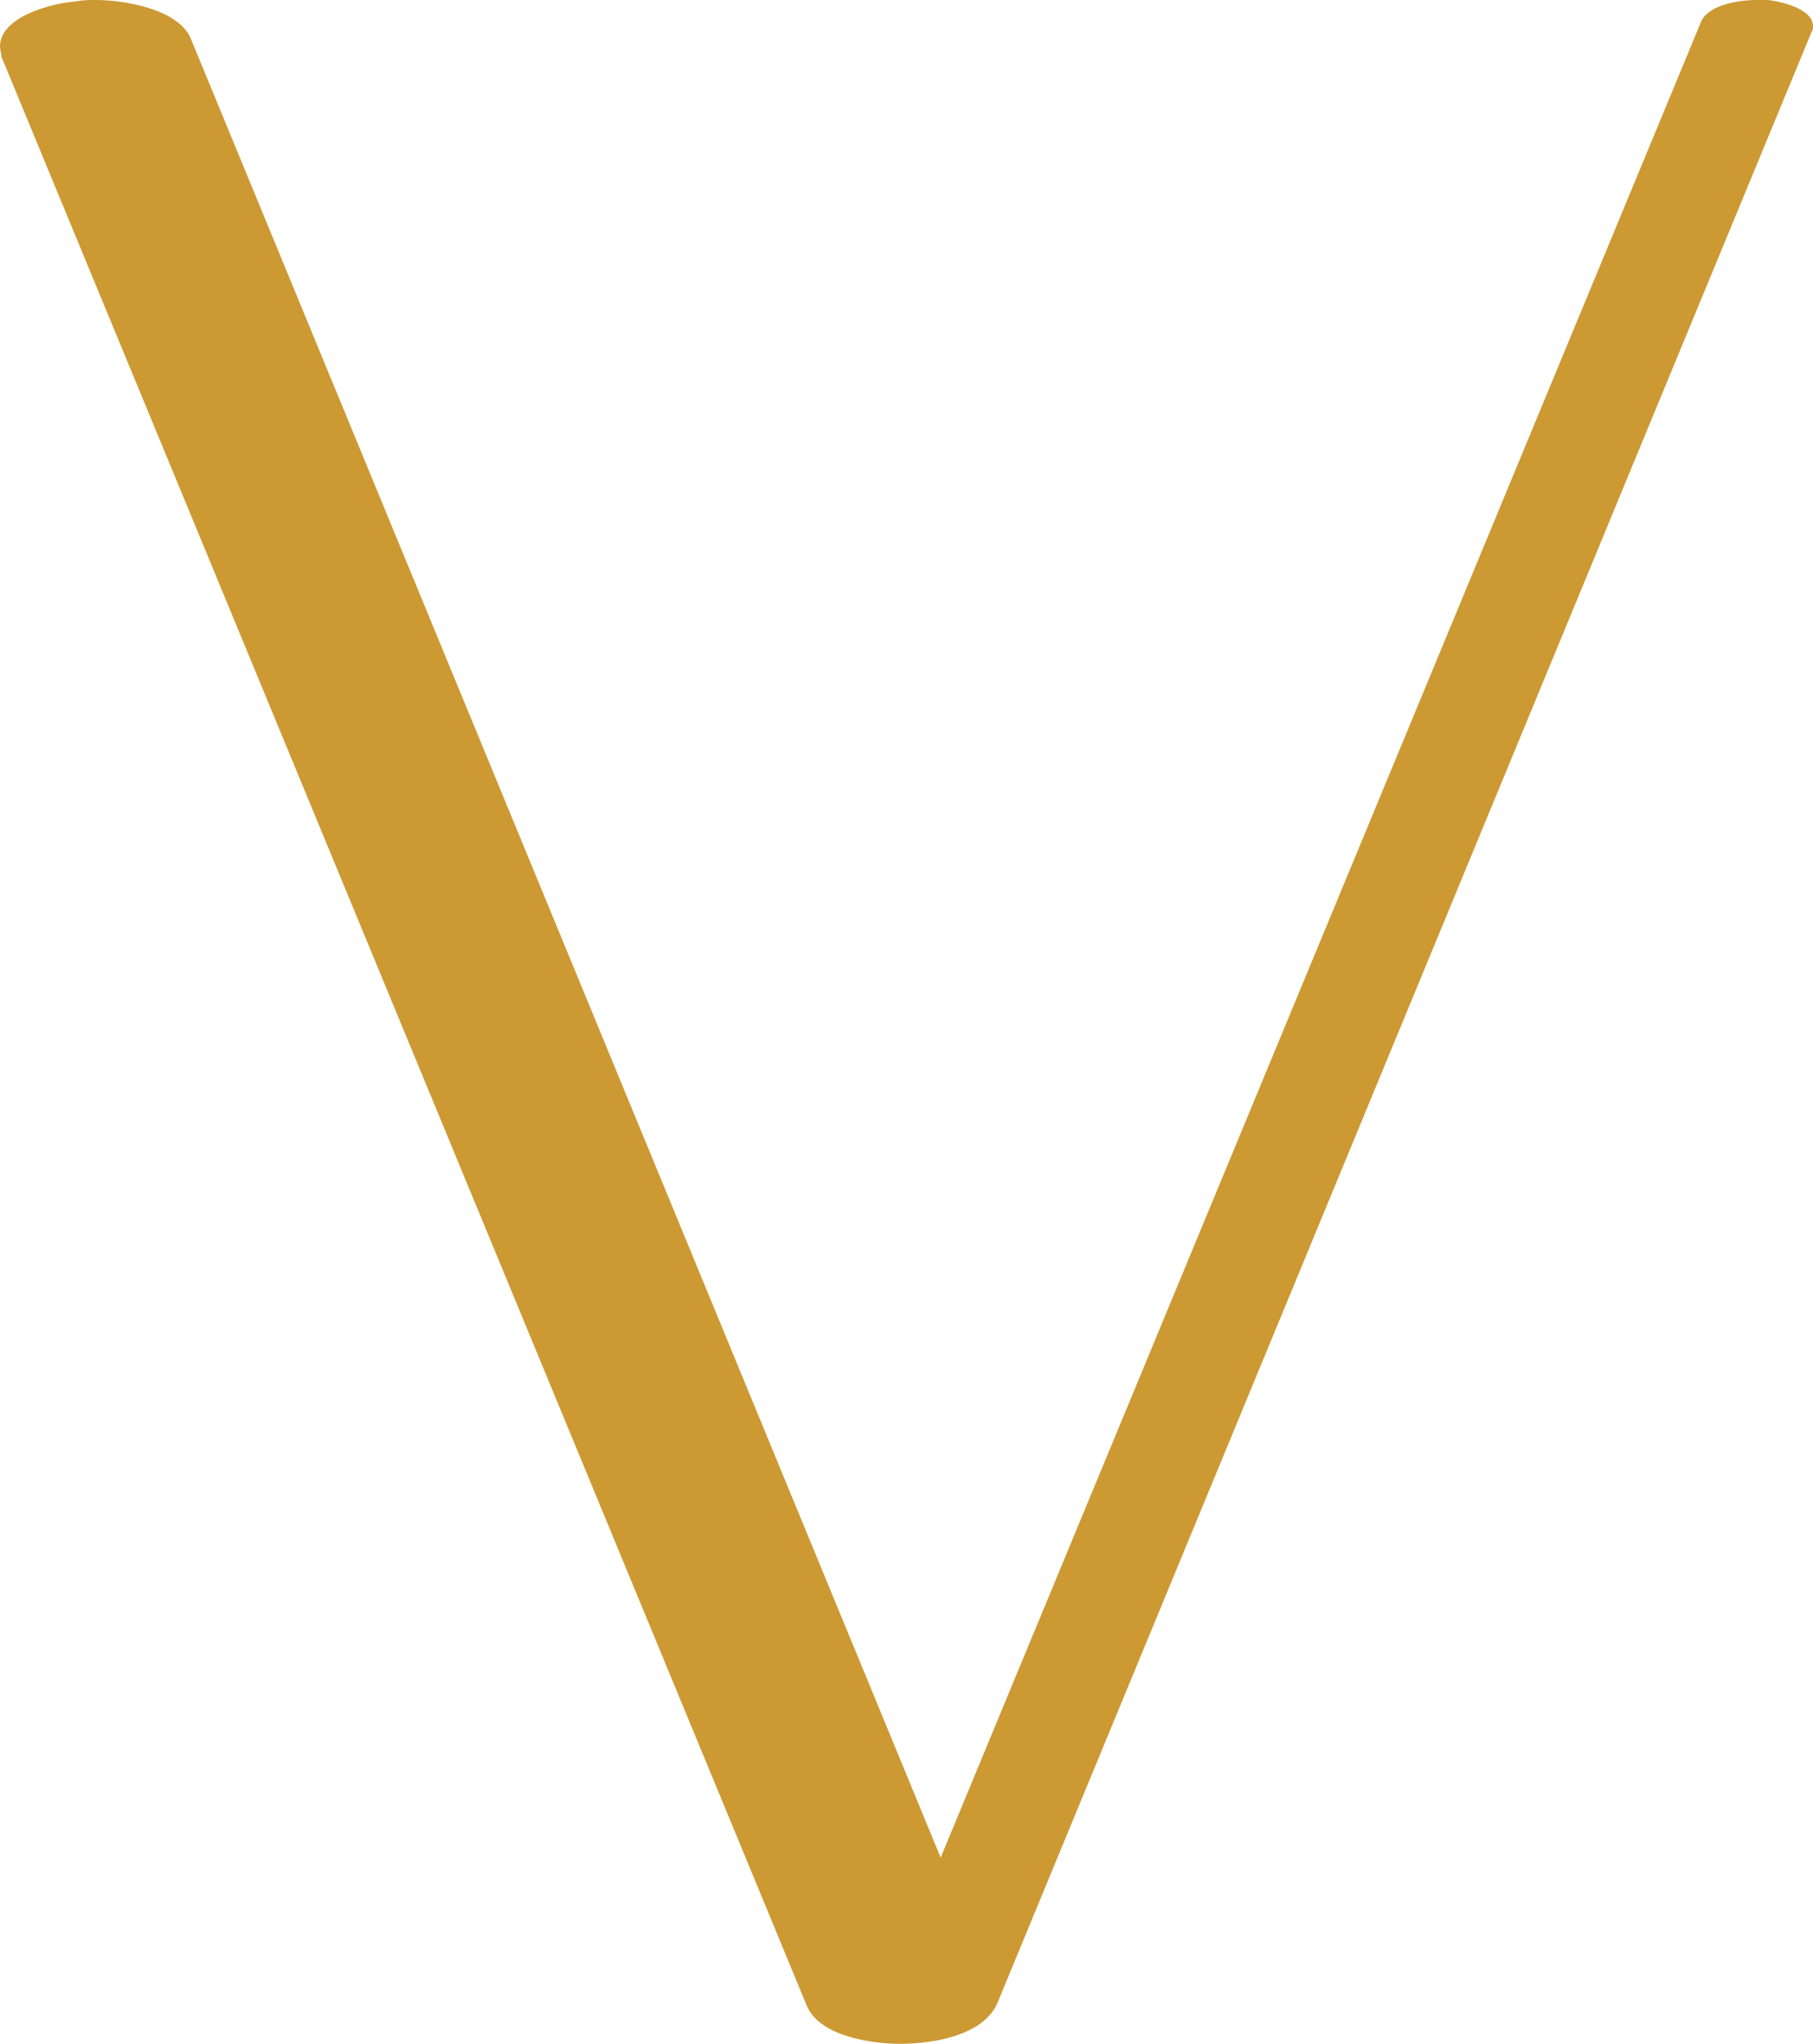 <?xml version="1.0" encoding="UTF-8"?>
<!DOCTYPE svg PUBLIC "-//W3C//DTD SVG 1.1//EN" "http://www.w3.org/Graphics/SVG/1.1/DTD/svg11.dtd">
<!-- Creator: CorelDRAW X8 -->
<svg xmlns="http://www.w3.org/2000/svg" xml:space="preserve" width="1247px" height="1405px" version="1.1" style="shape-rendering:geometricPrecision; text-rendering:geometricPrecision; image-rendering:optimizeQuality; fill-rule:evenodd; clip-rule:evenodd"
viewBox="0 0 1247 1405"
 xmlns:xlink="http://www.w3.org/1999/xlink">
 <defs>
  <style type="text/css">
   <![CDATA[
    .fil0 {fill:#CC9933;fill-rule:nonzero}
   ]]>
  </style>
 </defs>
 <g id="Layer_x0020_1">
  <path class="fil0" d="M1 39l554 1340c9,21 45,26 64,26 21,0 57,-5 67,-28l560 -1355c1,-1 1,-3 1,-4 0,-12 -22,-17 -31,-18 -2,0 -5,0 -8,0 -11,0 -33,3 -38,15l-523 1262 -516 -1251c-9,-20 -46,-26 -65,-26 -5,0 -9,0 -14,1 -15,1 -52,10 -52,31 0,2 1,5 1,7z"/>
 </g>
</svg>
